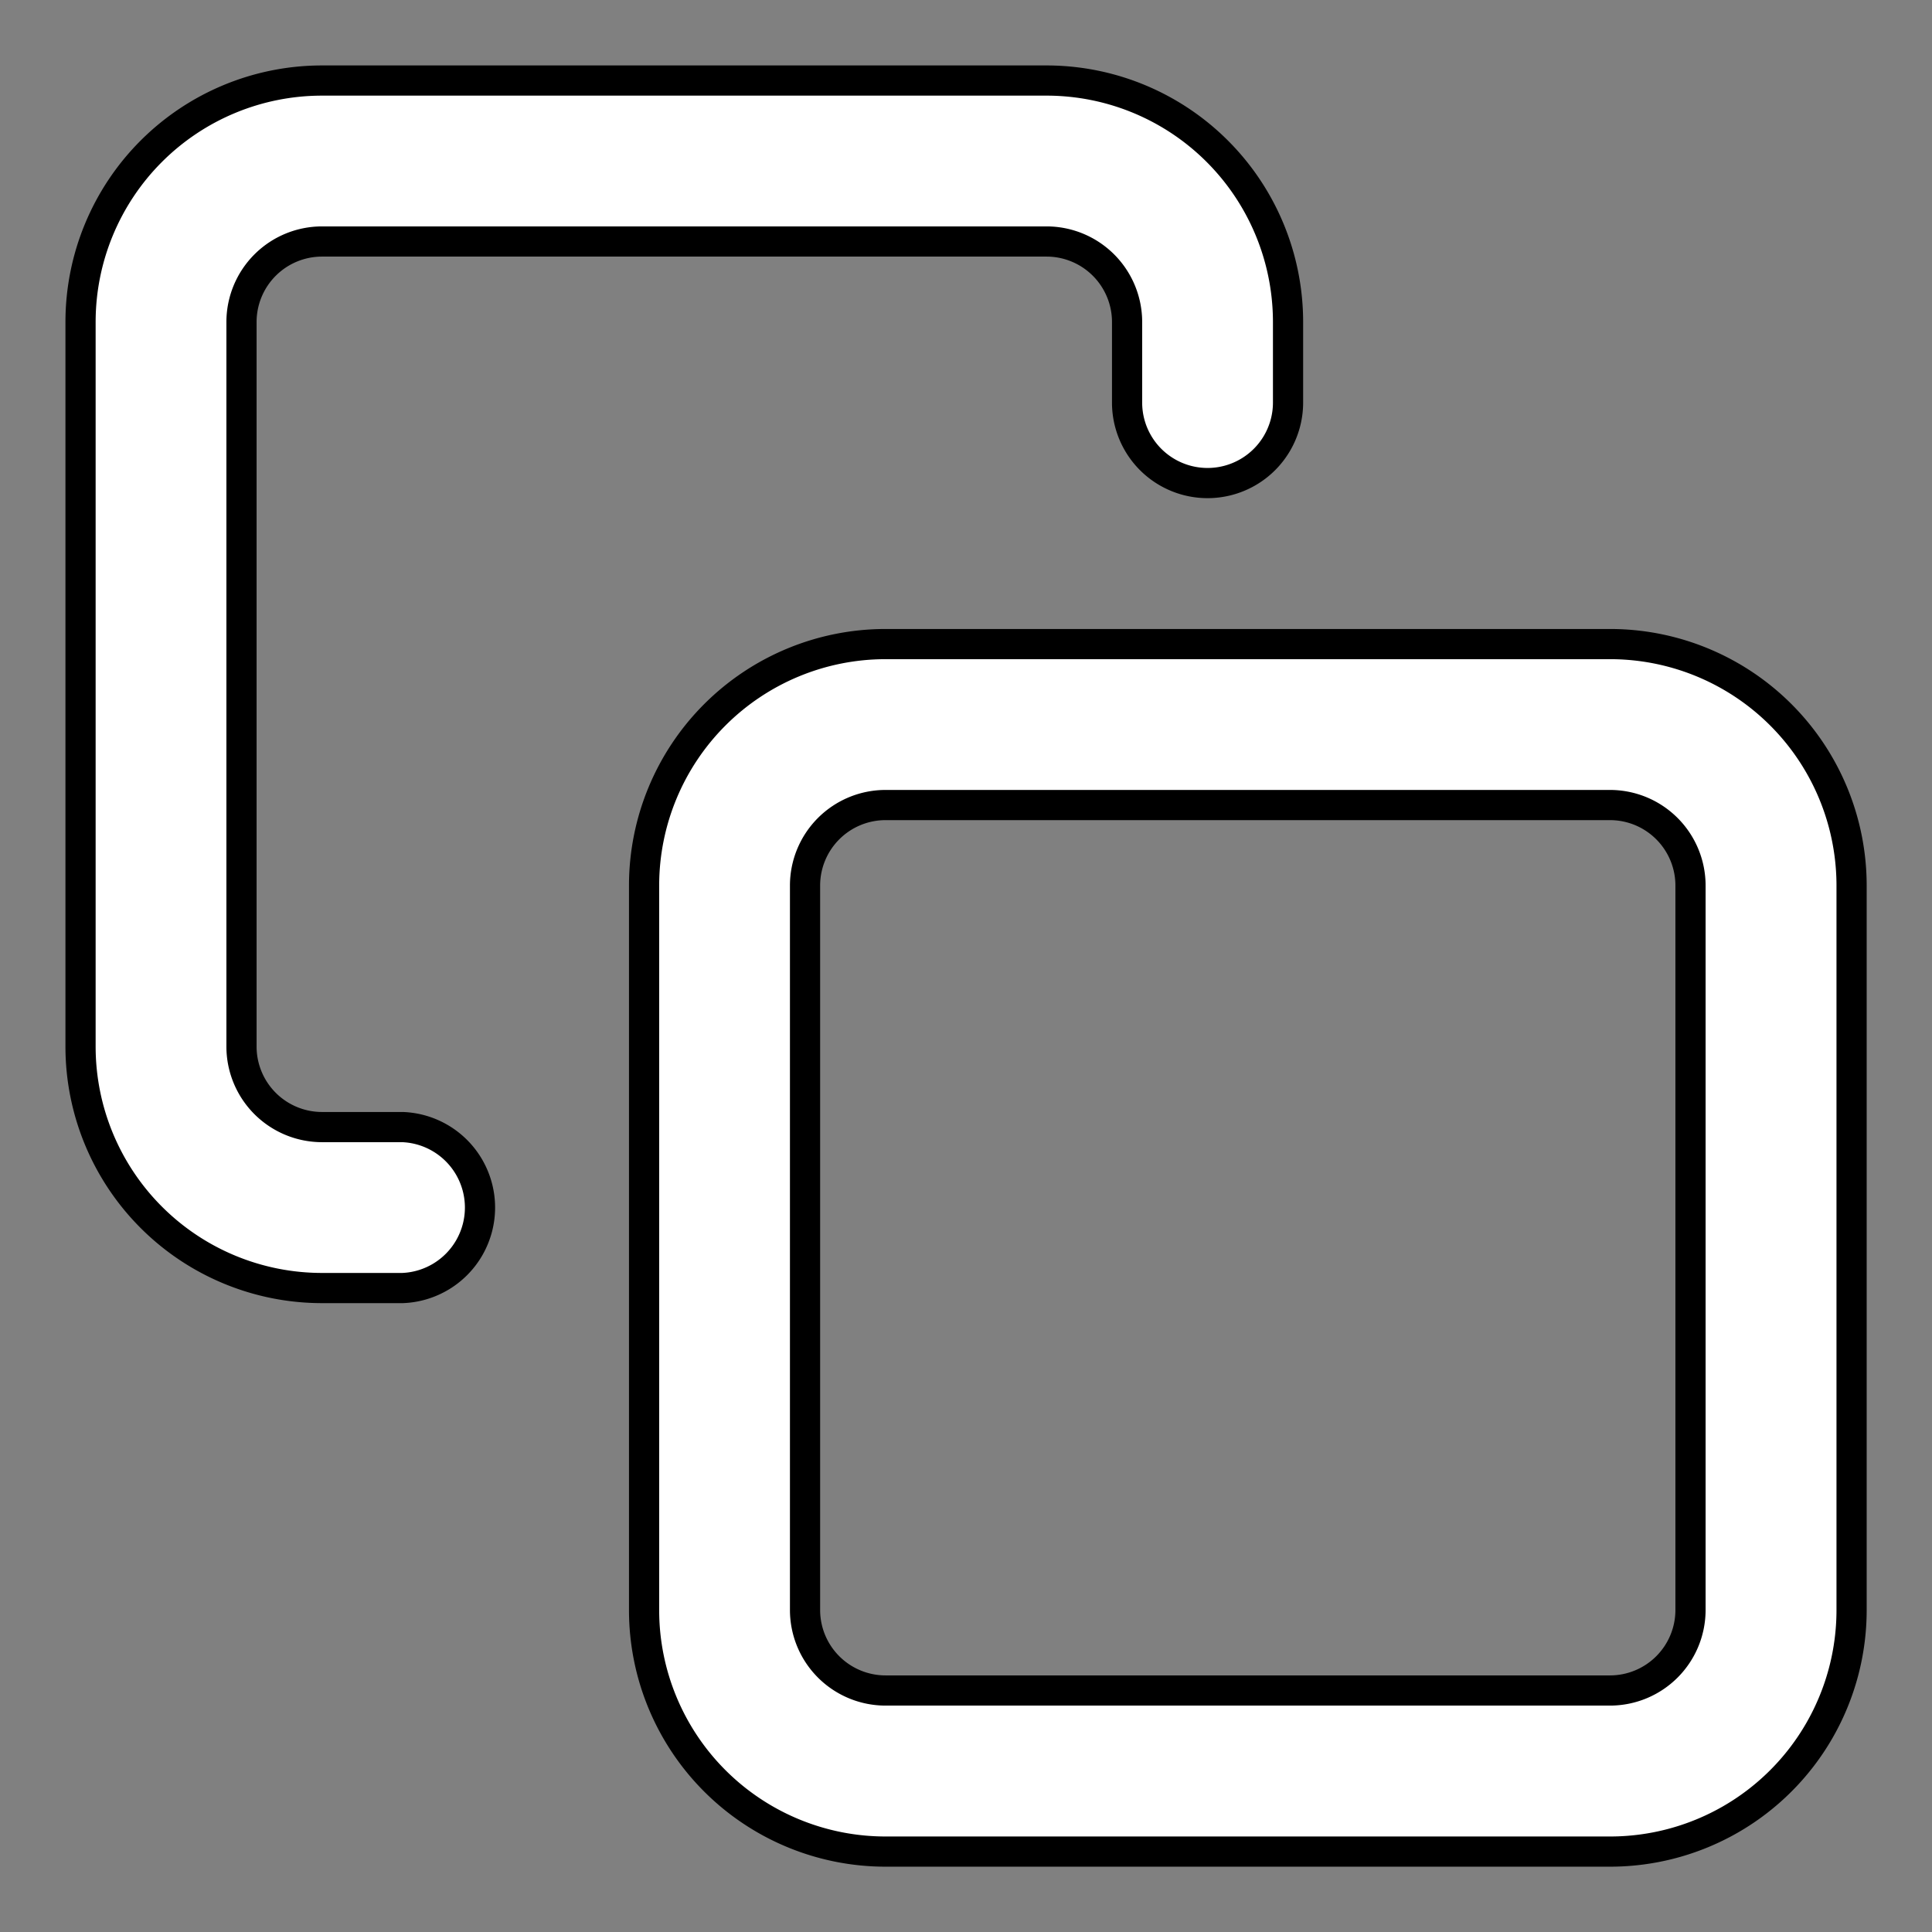 <svg xmlns="http://www.w3.org/2000/svg" width="100%" height="100%" fill="white" stroke="black" stroke-width=".25" class="s-icon s-icon-icon-copy" viewBox="0 0 16 16">
  <rect x="0" y="0" width="16" height="16" fill="#808080" stroke="none"/>
  <path fill-rule="evenodd" d="M7.334 6.667a.667.667 0 0 0-.667.667v6a.667.667 0 0 0 .667.666h6a.667.667 0 0 0 .666-.666v-6a.667.667 0 0 0-.666-.667h-6Zm-2 .667a2 2 0 0 1 2-2h6a2 2 0 0 1 2 2v6a2 2 0 0 1-2 2h-6a2 2 0 0 1-2-2v-6ZM2.667 2A.667.667 0 0 0 2 2.667v6a.667.667 0 0 0 .667.667h.667a.667.667 0 0 1 0 1.333h-.667a2 2 0 0 1-2-2v-6a2 2 0 0 1 2-2h6a2 2 0 0 1 2 2v.667a.666.666 0 1 1-1.333 0v-.667A.667.667 0 0 0 8.667 2h-6Z"/>
</svg>